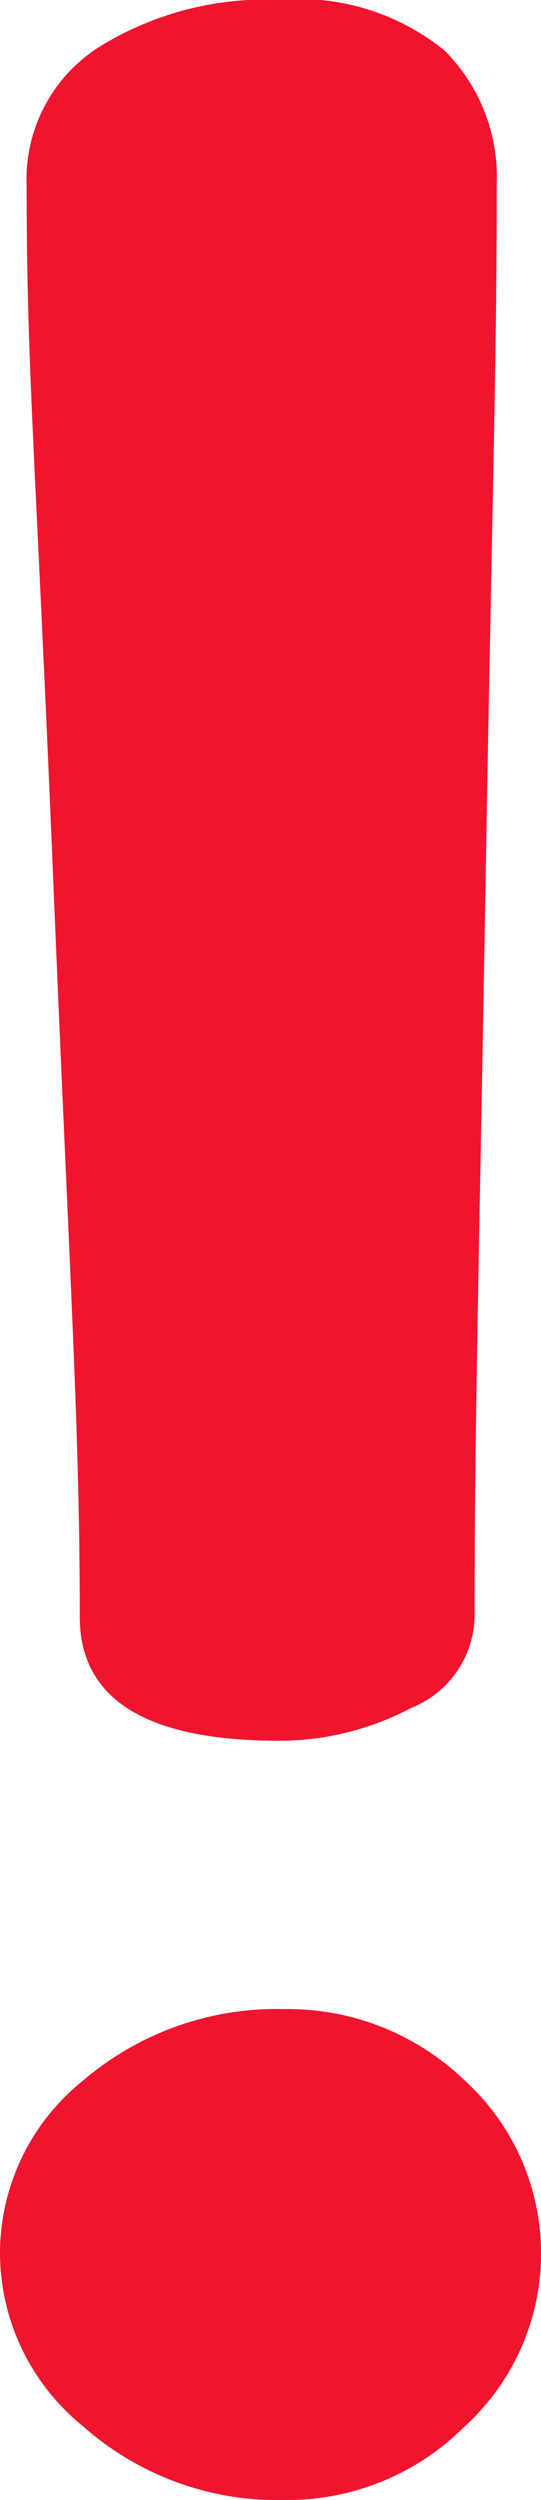 <svg xmlns="http://www.w3.org/2000/svg" width="5.873" height="27.095" viewBox="0 0 5.873 27.095">
  <g id="组_6553" data-name="组 6553" transform="translate(-1631.061 -73.413)">
    <g id="complain" transform="translate(1600 58.402)">
      <path id="路径_1255" data-name="路径 1255" d="M228.443,142.661a1.7,1.7,0,0,1,.765-1.489,3.434,3.434,0,0,1,1.981-.525,2.51,2.51,0,0,1,1.787.546,1.937,1.937,0,0,1,.57,1.467c0,2.014-.041,2.95-.12,7.507s-.12,5.994-.12,8.007a1.089,1.089,0,0,1-.688.986,3.071,3.071,0,0,1-1.429.356q-2.168,0-2.169-1.343c0-2.013-.1-3.449-.289-8.007S228.443,144.675,228.443,142.661Z" transform="translate(-197.093 -125.638)" fill="#f0142f"/>
    </g>
    <g id="complain-2" data-name="complain" transform="translate(1600 56.402)">
      <path id="路径_1255-2" data-name="路径 1255" d="M228.154,167.084a2.4,2.4,0,0,1,.9-1.884,3.239,3.239,0,0,1,2.188-.776,2.765,2.765,0,0,1,1.959.776,2.534,2.534,0,0,1,0,3.745,2.723,2.723,0,0,1-1.959.8,3.183,3.183,0,0,1-2.187-.8A2.421,2.421,0,0,1,228.154,167.084Z" transform="translate(-197.093 -125.638)" fill="#f0142f"/>
    </g>
  </g>
</svg>
